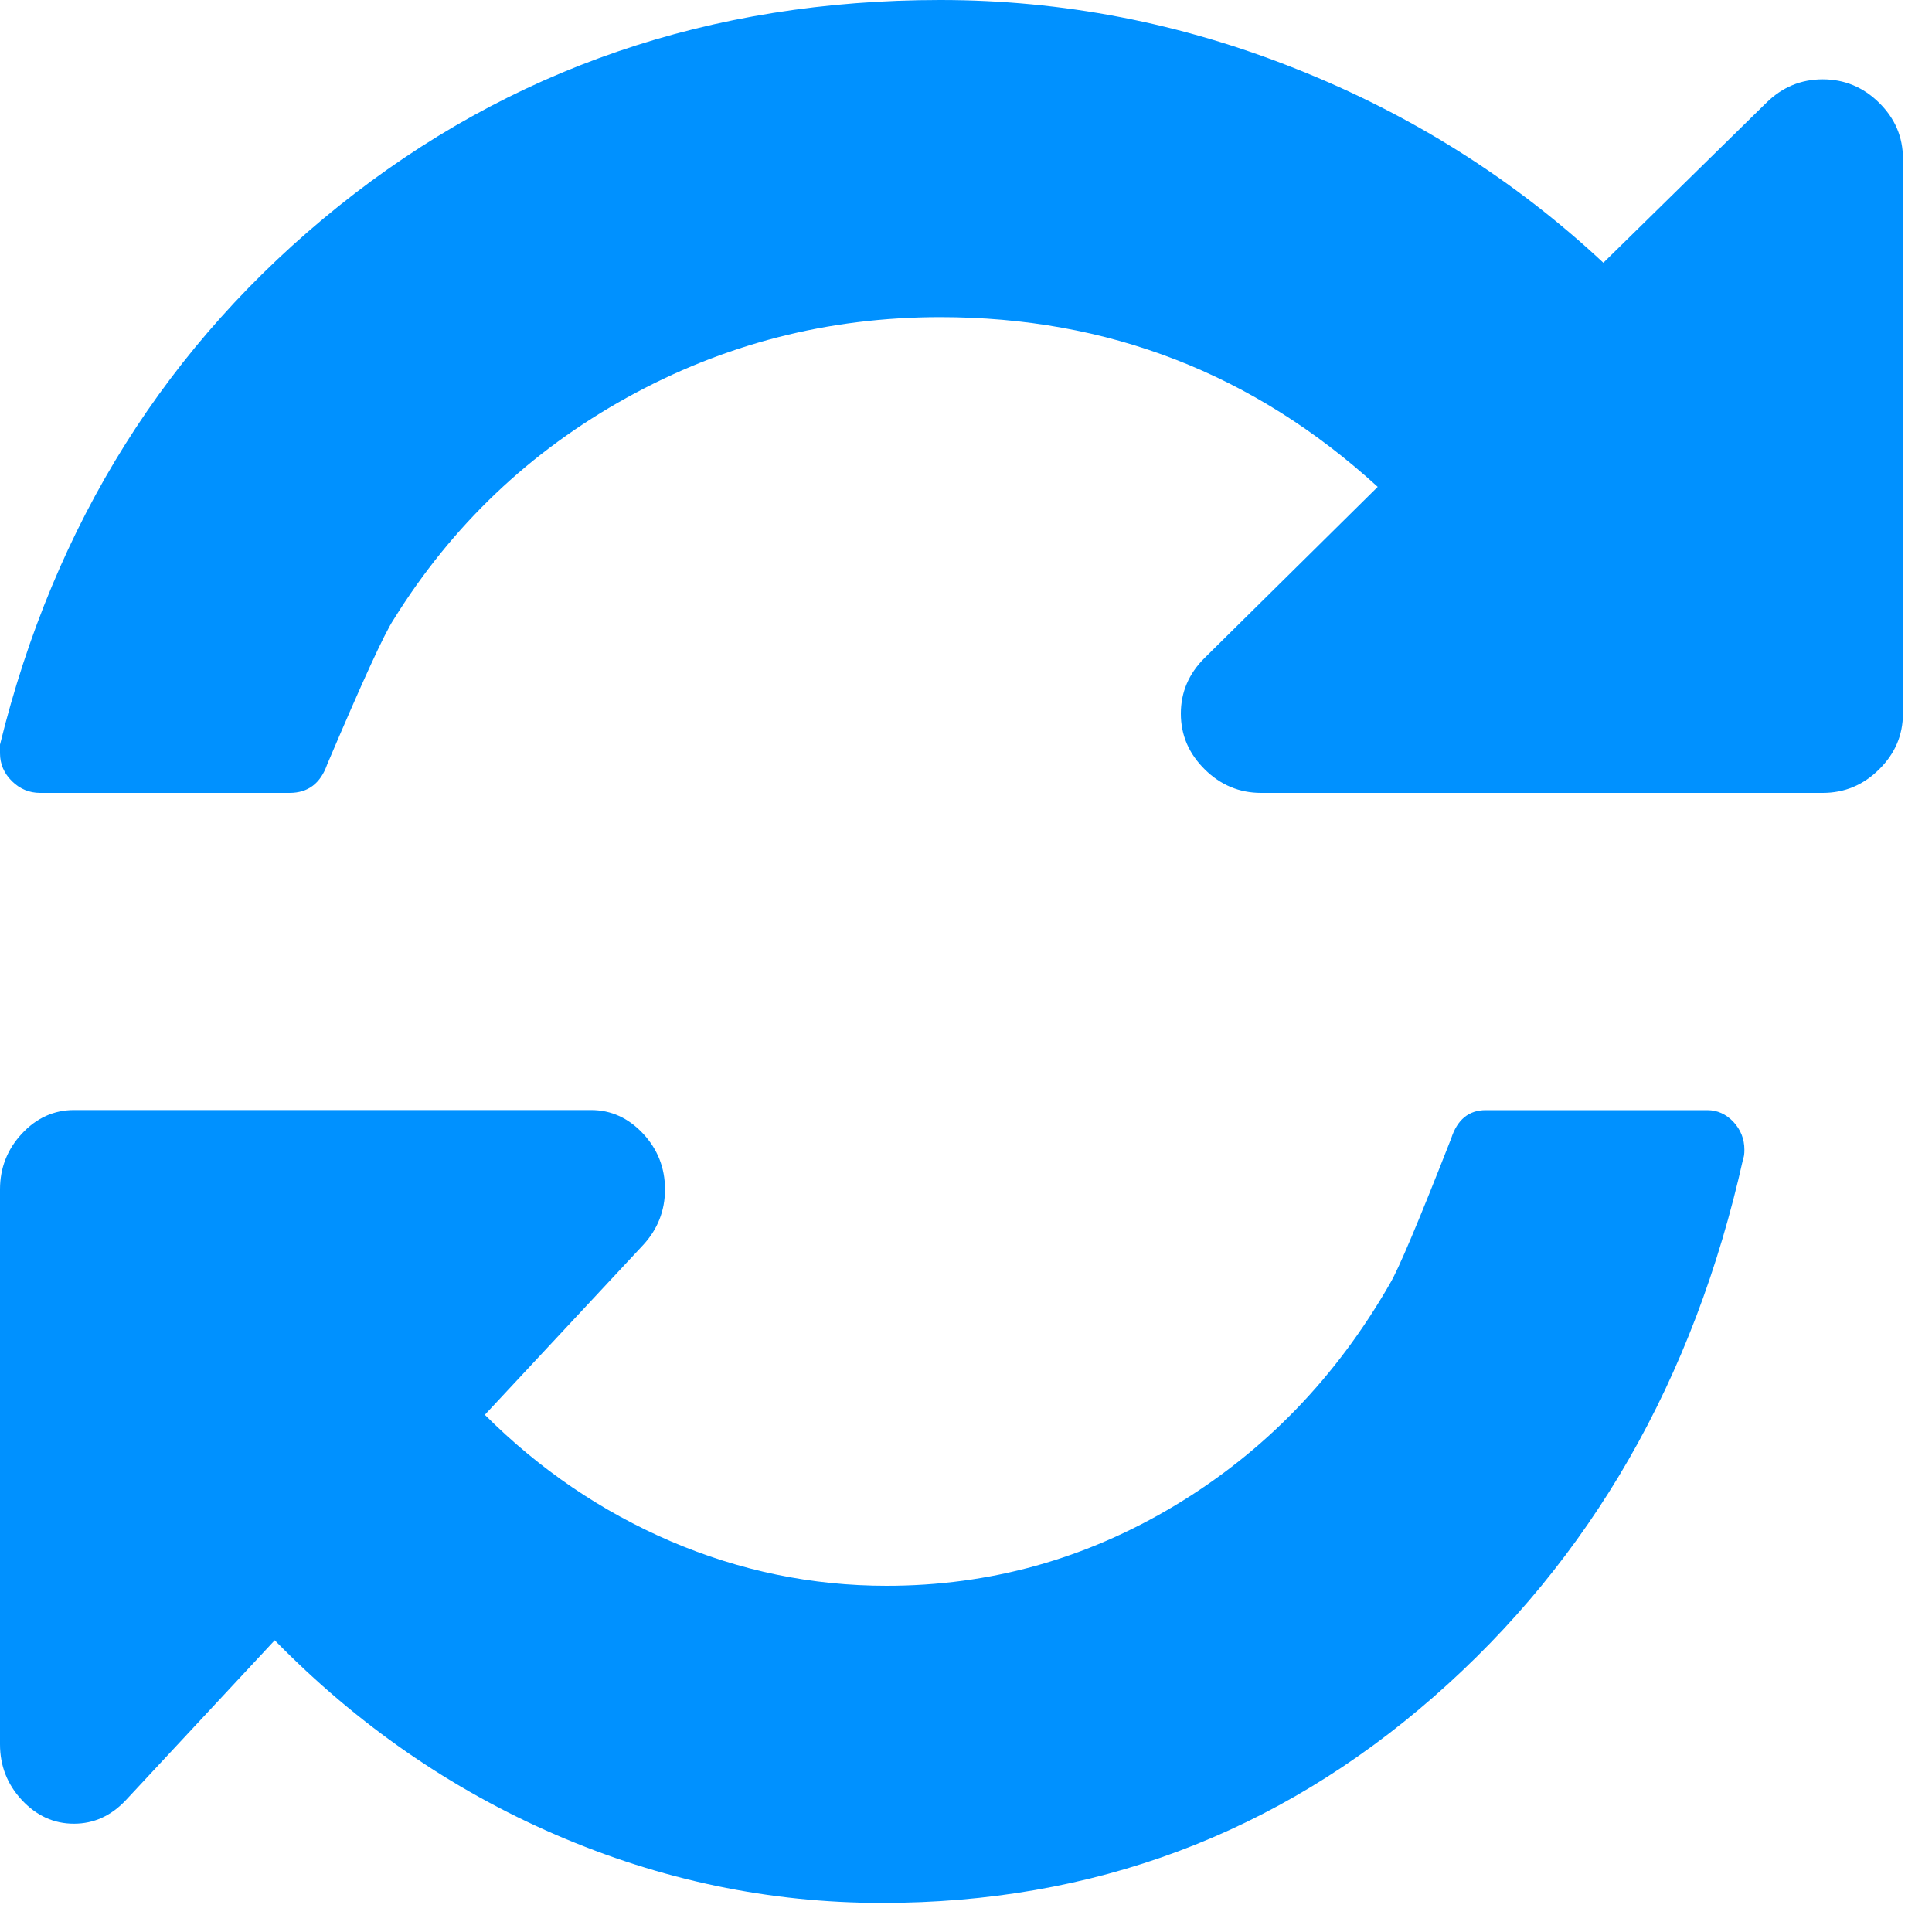 <svg xmlns="http://www.w3.org/2000/svg" width="20" height="20" viewBox="0 0 20 20">
    <g fill="none" fill-rule="evenodd">
        <g fill="#0091FF" fill-rule="nonzero">
            <g>
                <g>
                    <path d="M19.453 1.064c-.164-.162-.36-.243-.584-.243-.225 0-.42.081-.584.243L16.598 2.72c-.926-.864-1.986-1.533-3.18-2.007C12.226.237 10.997 0 9.734 0c-2.38 0-4.456.712-6.23 2.135C1.73 3.56.564 5.416 0 7.708v.09c0 .11.041.207.123.288.082.081.18.122.292.122h2.583c.19 0 .32-.098.389-.295.363-.855.592-1.355.688-1.5.605-.975 1.41-1.74 2.413-2.296 1.004-.556 2.086-.834 3.245-.834 1.739 0 3.248.586 4.529 1.757l-1.791 1.77c-.164.162-.247.355-.247.577 0 .223.083.415.247.577.164.163.36.244.584.244h5.814c.225 0 .42-.081.584-.244.164-.162.246-.354.246-.577V1.641c0-.222-.081-.414-.246-.577zM17.675 11.492H15.38c-.175 0-.295.098-.358.295-.335.855-.546 1.355-.633 1.5-.558.974-1.3 1.74-2.223 2.296-.925.556-1.92.833-2.988.833-.773 0-1.518-.154-2.235-.461-.717-.308-1.358-.744-1.924-1.309l1.638-1.757c.15-.162.227-.355.227-.577 0-.222-.076-.415-.227-.577-.152-.162-.331-.244-.538-.244H.765c-.207 0-.387.082-.538.244-.151.162-.227.355-.227.577v5.746c0 .222.076.415.227.577.152.162.33.244.538.244.207 0 .386-.082.538-.244l1.541-1.655c.853.872 1.823 1.544 2.91 2.014 1.088.47 2.213.705 3.376.705 2.184 0 4.088-.712 5.713-2.135 1.625-1.423 2.693-3.281 3.203-5.572.008-.017.012-.047.012-.09 0-.111-.038-.207-.114-.289-.076-.08-.166-.121-.27-.121z" transform="translate(-278 -222) translate(42 204) translate(236 18)"/>
                </g>
            </g>
        </g>
    </g>
</svg>
